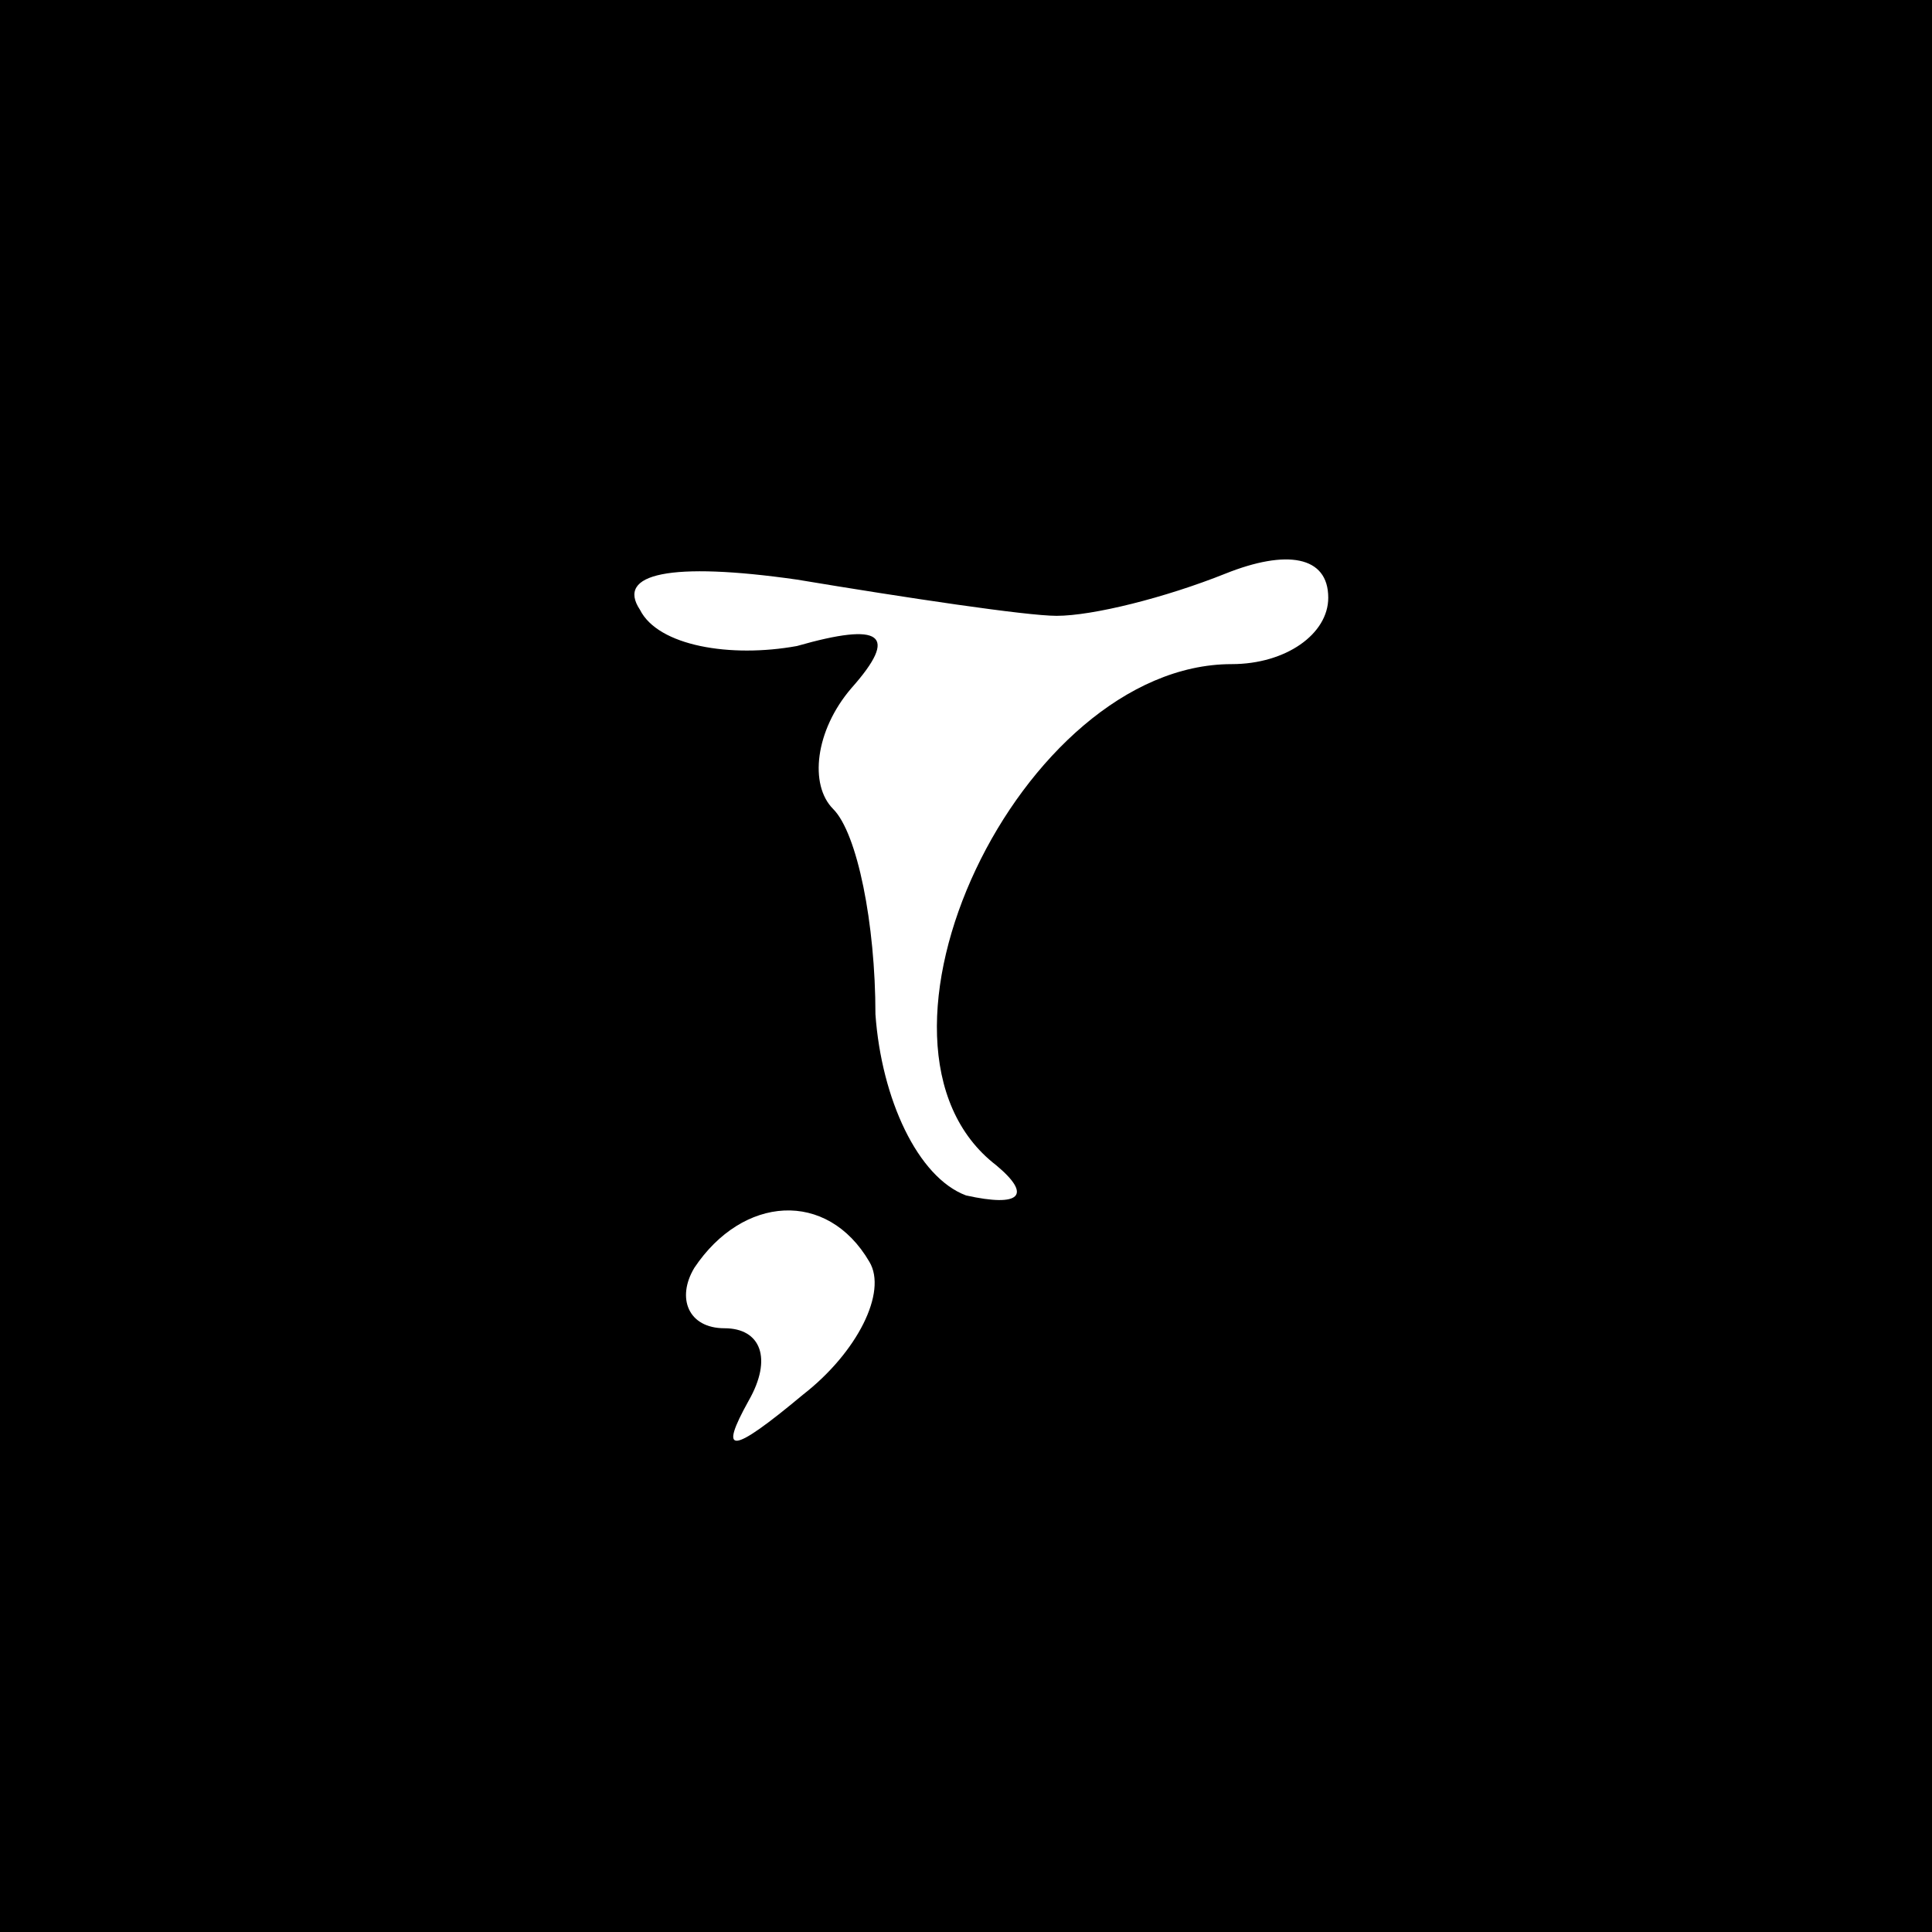 <?xml version="1.0" standalone="no"?>
<!DOCTYPE svg PUBLIC "-//W3C//DTD SVG 20010904//EN"
 "http://www.w3.org/TR/2001/REC-SVG-20010904/DTD/svg10.dtd">
<svg version="1.0" xmlns="http://www.w3.org/2000/svg"
 width="32pt" height="32pt" viewBox="0 0 32 32"
 preserveAspectRatio="xMidYMid meet">
<rect x="0" y="0" width="32" height="32" fill="#808080" stroke="none"/>
<g transform="translate(0,32) scale(0.1,-0.1)"
fill="#000000" stroke="none">
<path fill="#000000" stroke="none" d="M0 160 l0 -160 160 0 160 0 0 160 0
160 -160 0 -160 0 0 -160z"/>
<path fill="#ffffff" stroke="none" d="M175 218 c6 0 18 3 28 7 10 4 17 3 17
-4 0 -6 -7 -11 -16 -11 -35 0 -65 -63 -39 -83 6 -5 4 -7 -5 -5 -8 3 -14 16
-15 30 0 15 -3 30 -7 34 -4 4 -3 13 3 20 8 9 5 11 -9 7 -11 -2 -23 0 -26 6 -4
6 5 8 26 5 18 -3 38 -6 43 -6z"/>
<path fill="#ffffff" stroke="none" d="M144 111 c3 -5 -2 -15 -11 -22 -12 -10
-14 -10 -9 -1 4 7 2 12 -4 12 -6 0 -8 5 -5 10 8 12 22 13 29 1z"/>
</g>
</svg>
